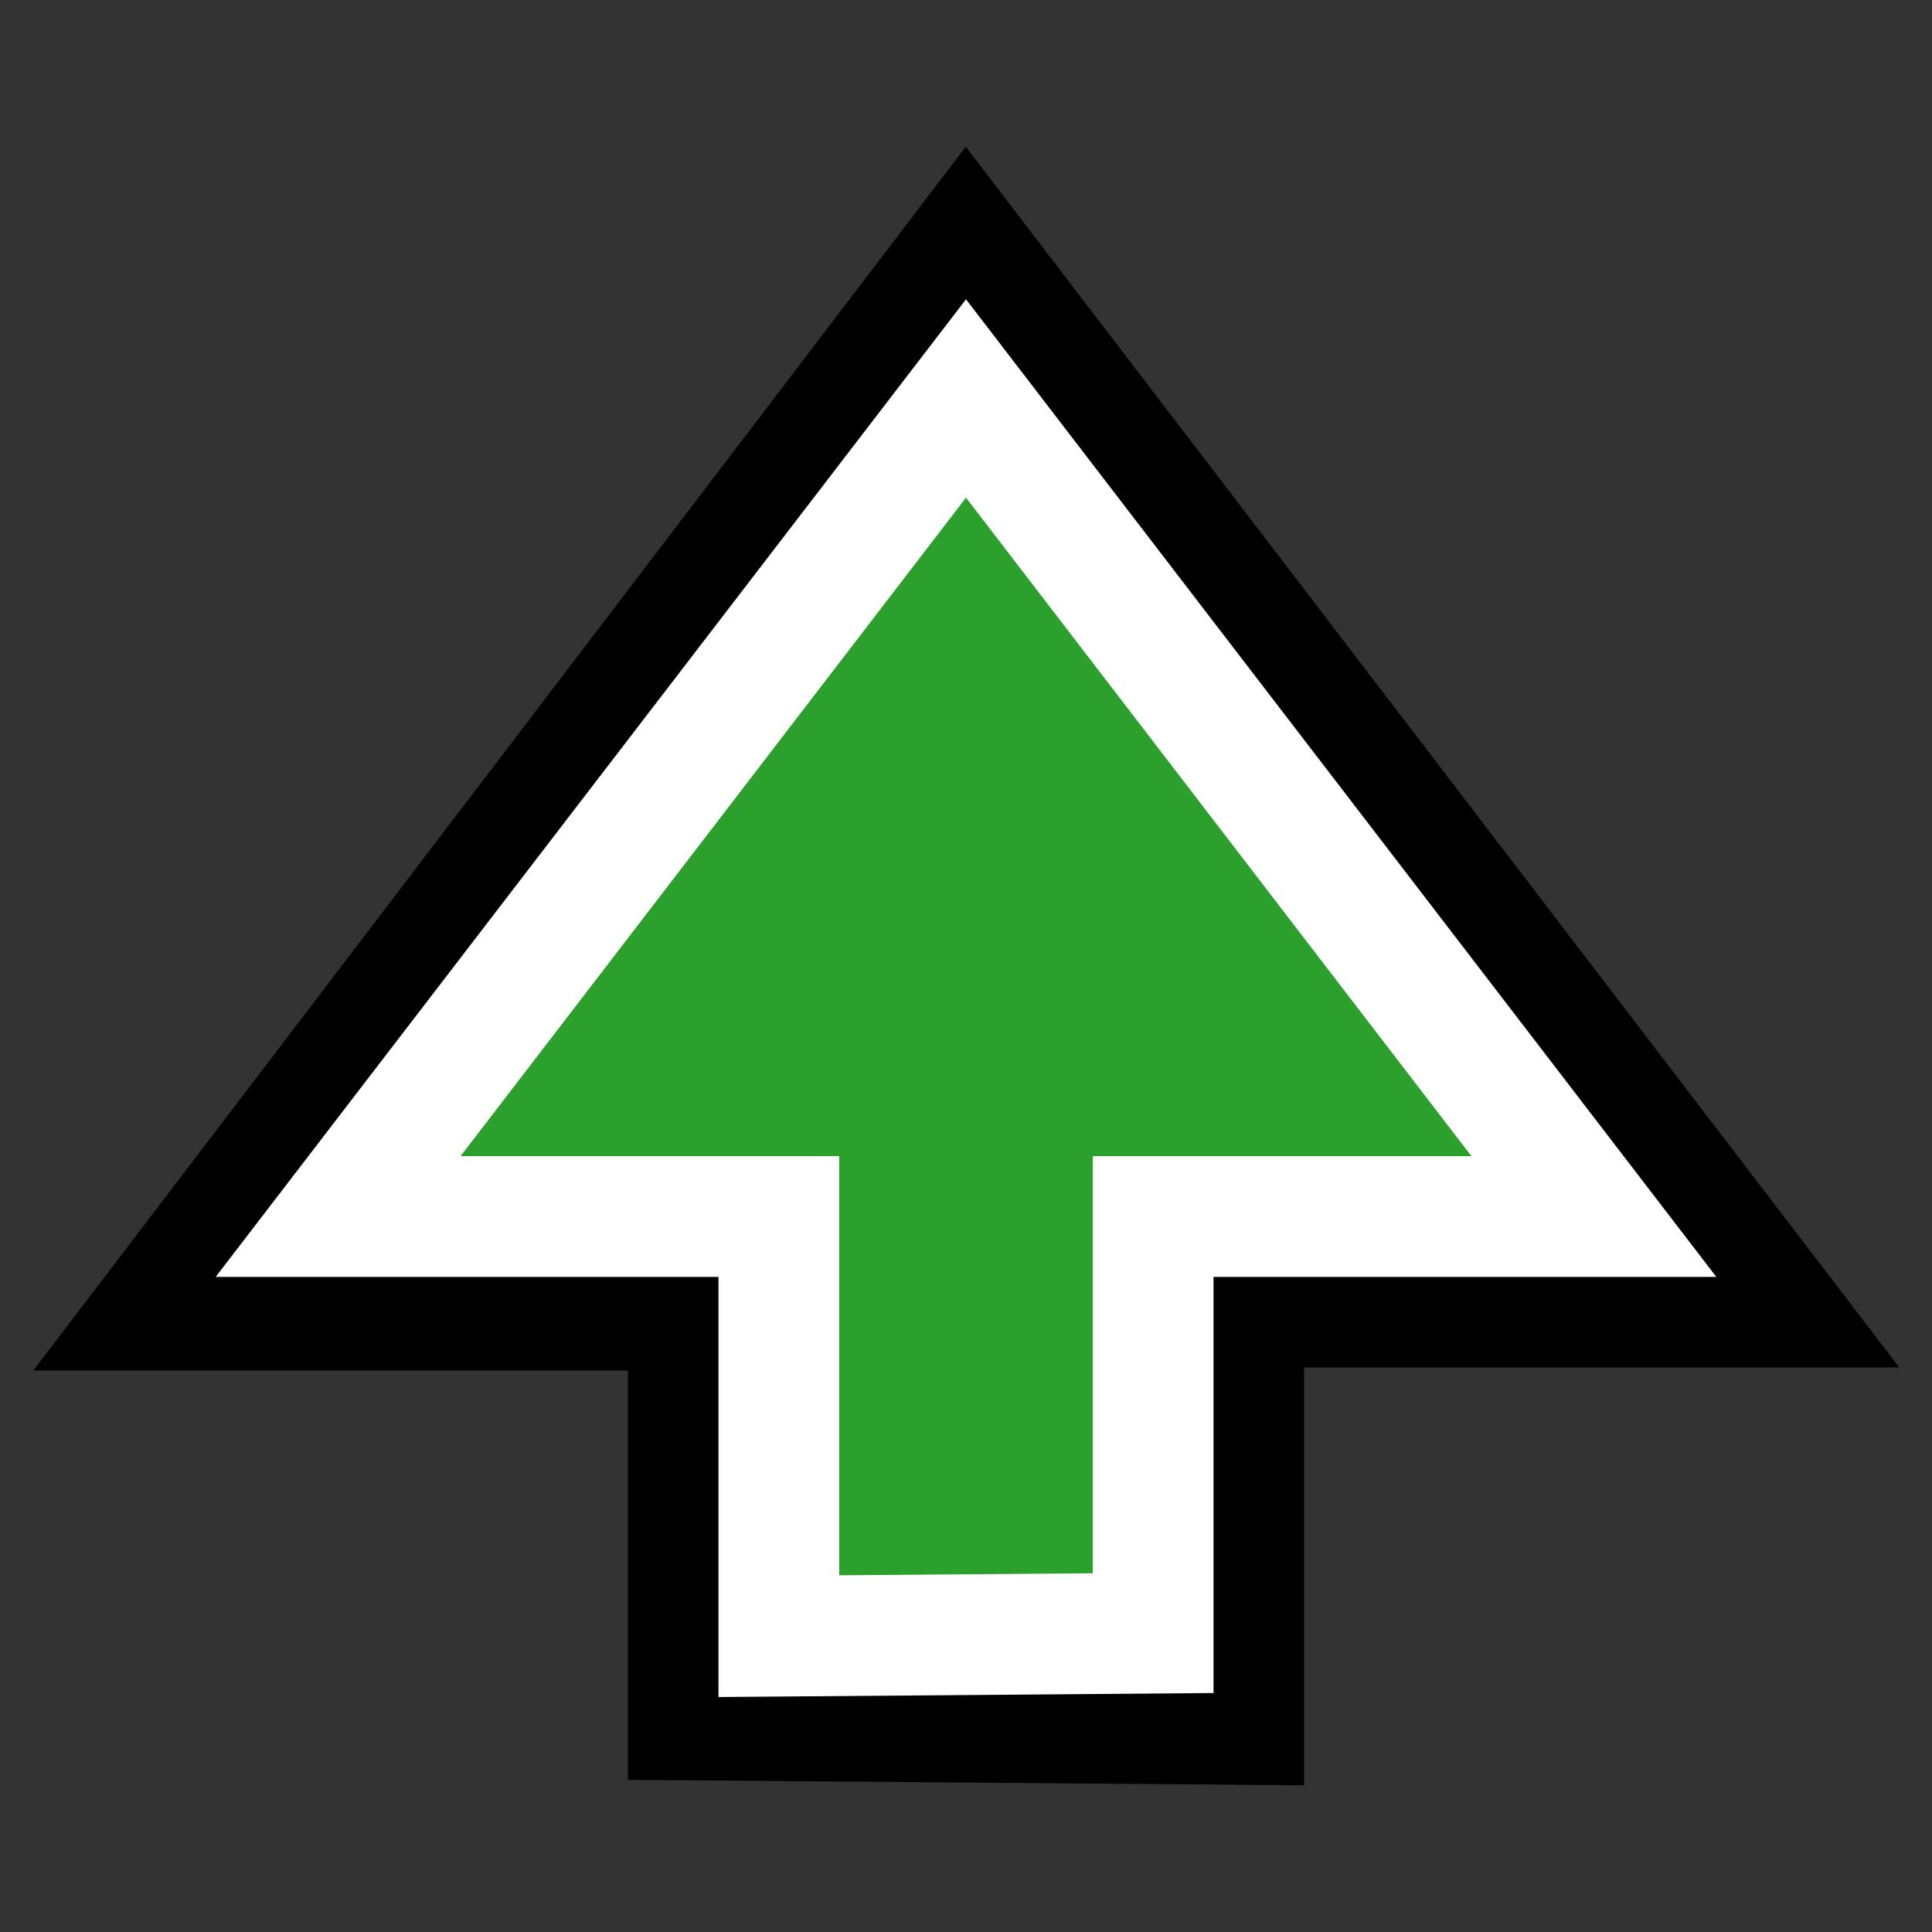 <svg xmlns="http://www.w3.org/2000/svg" viewBox="0 0 64 64"><rect x="0" y="0" width="64" height="64" fill="#333333" stroke="none"/><path fill="none" stroke="#000" stroke-width="10" d="M25.8 54V40.4H11.2L32 13.1l20.8 27.2H38.2v13.8z"/><path fill="#2ca02c" stroke="#fff" stroke-width="4" d="M25.8 54.2V40.3H11.2L32 13.2l20.8 27.1H38.2v13.8z"/></svg>